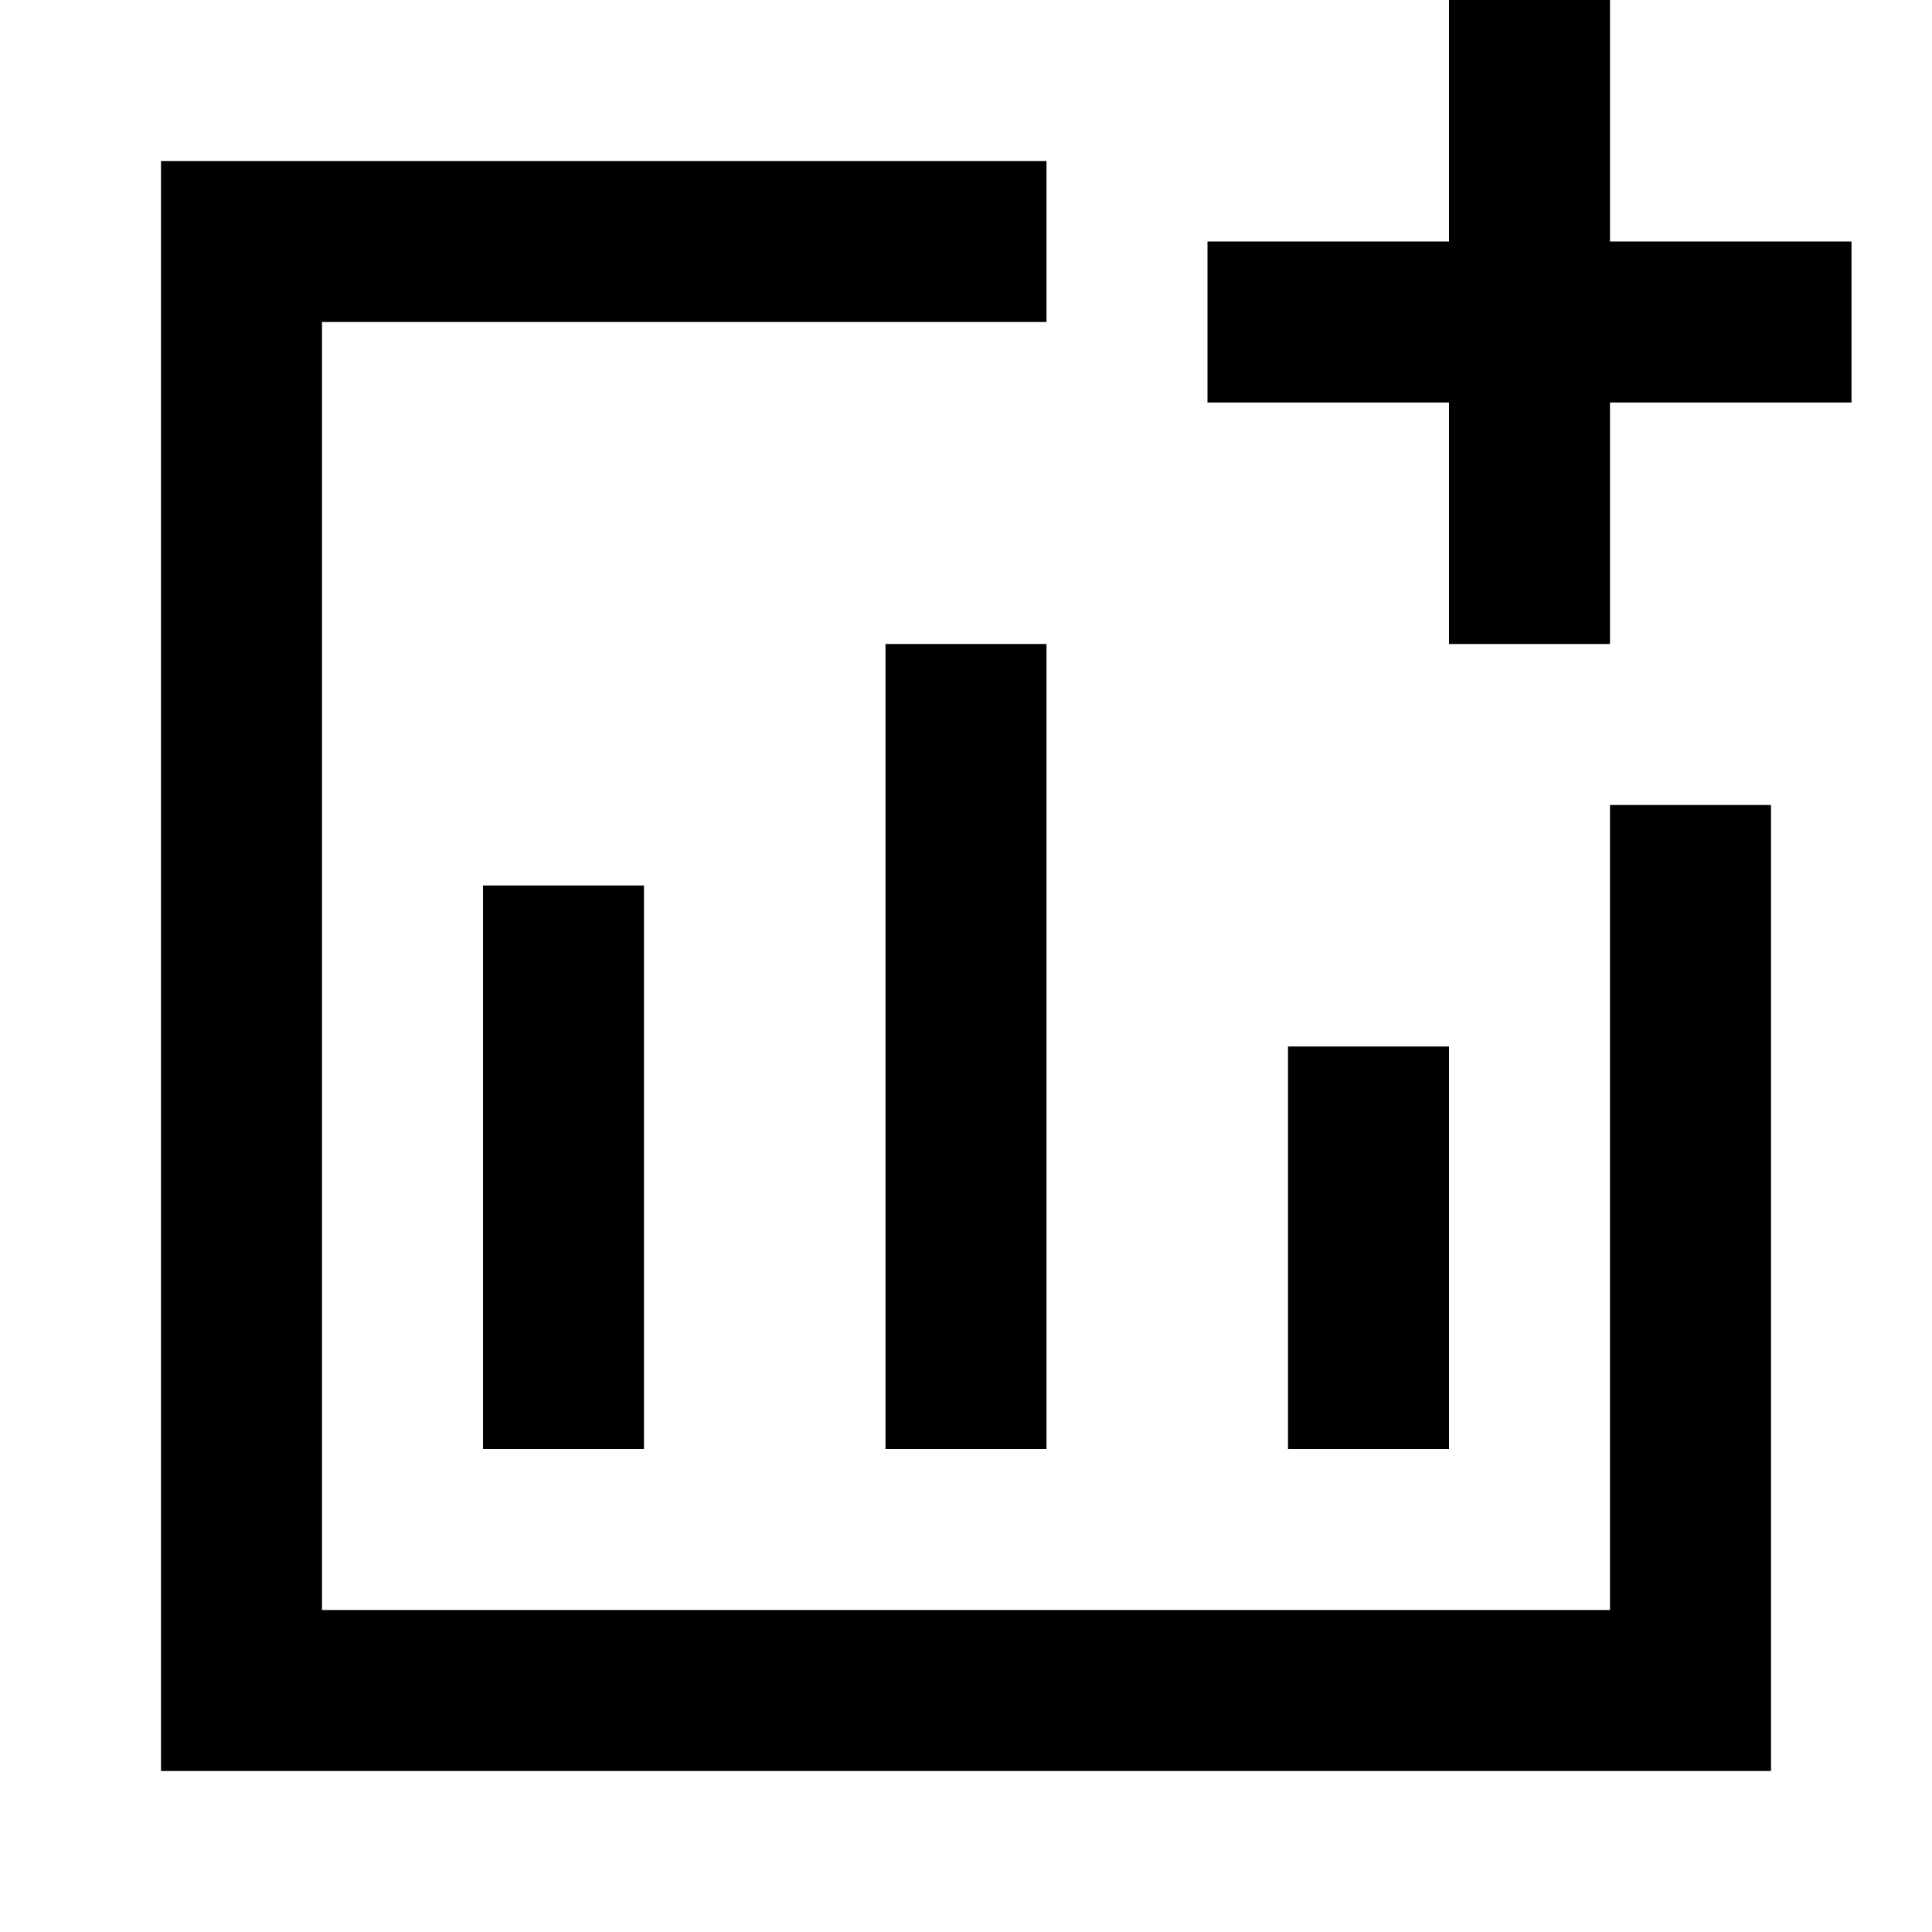 <svg width="24" height="24" viewBox="0 0 24 24" fill="none" xmlns="http://www.w3.org/2000/svg">
    <path
        d="M20 0V3H23V5H20V8H18V5H15V3H18V0H20ZM2 2H13V4H4V20H20V10H22V22H2V2ZM13 8V18H11V8H13ZM8 11V18H6V11H8ZM18 13V18H16V13H18Z"
        fill="black" />
</svg>